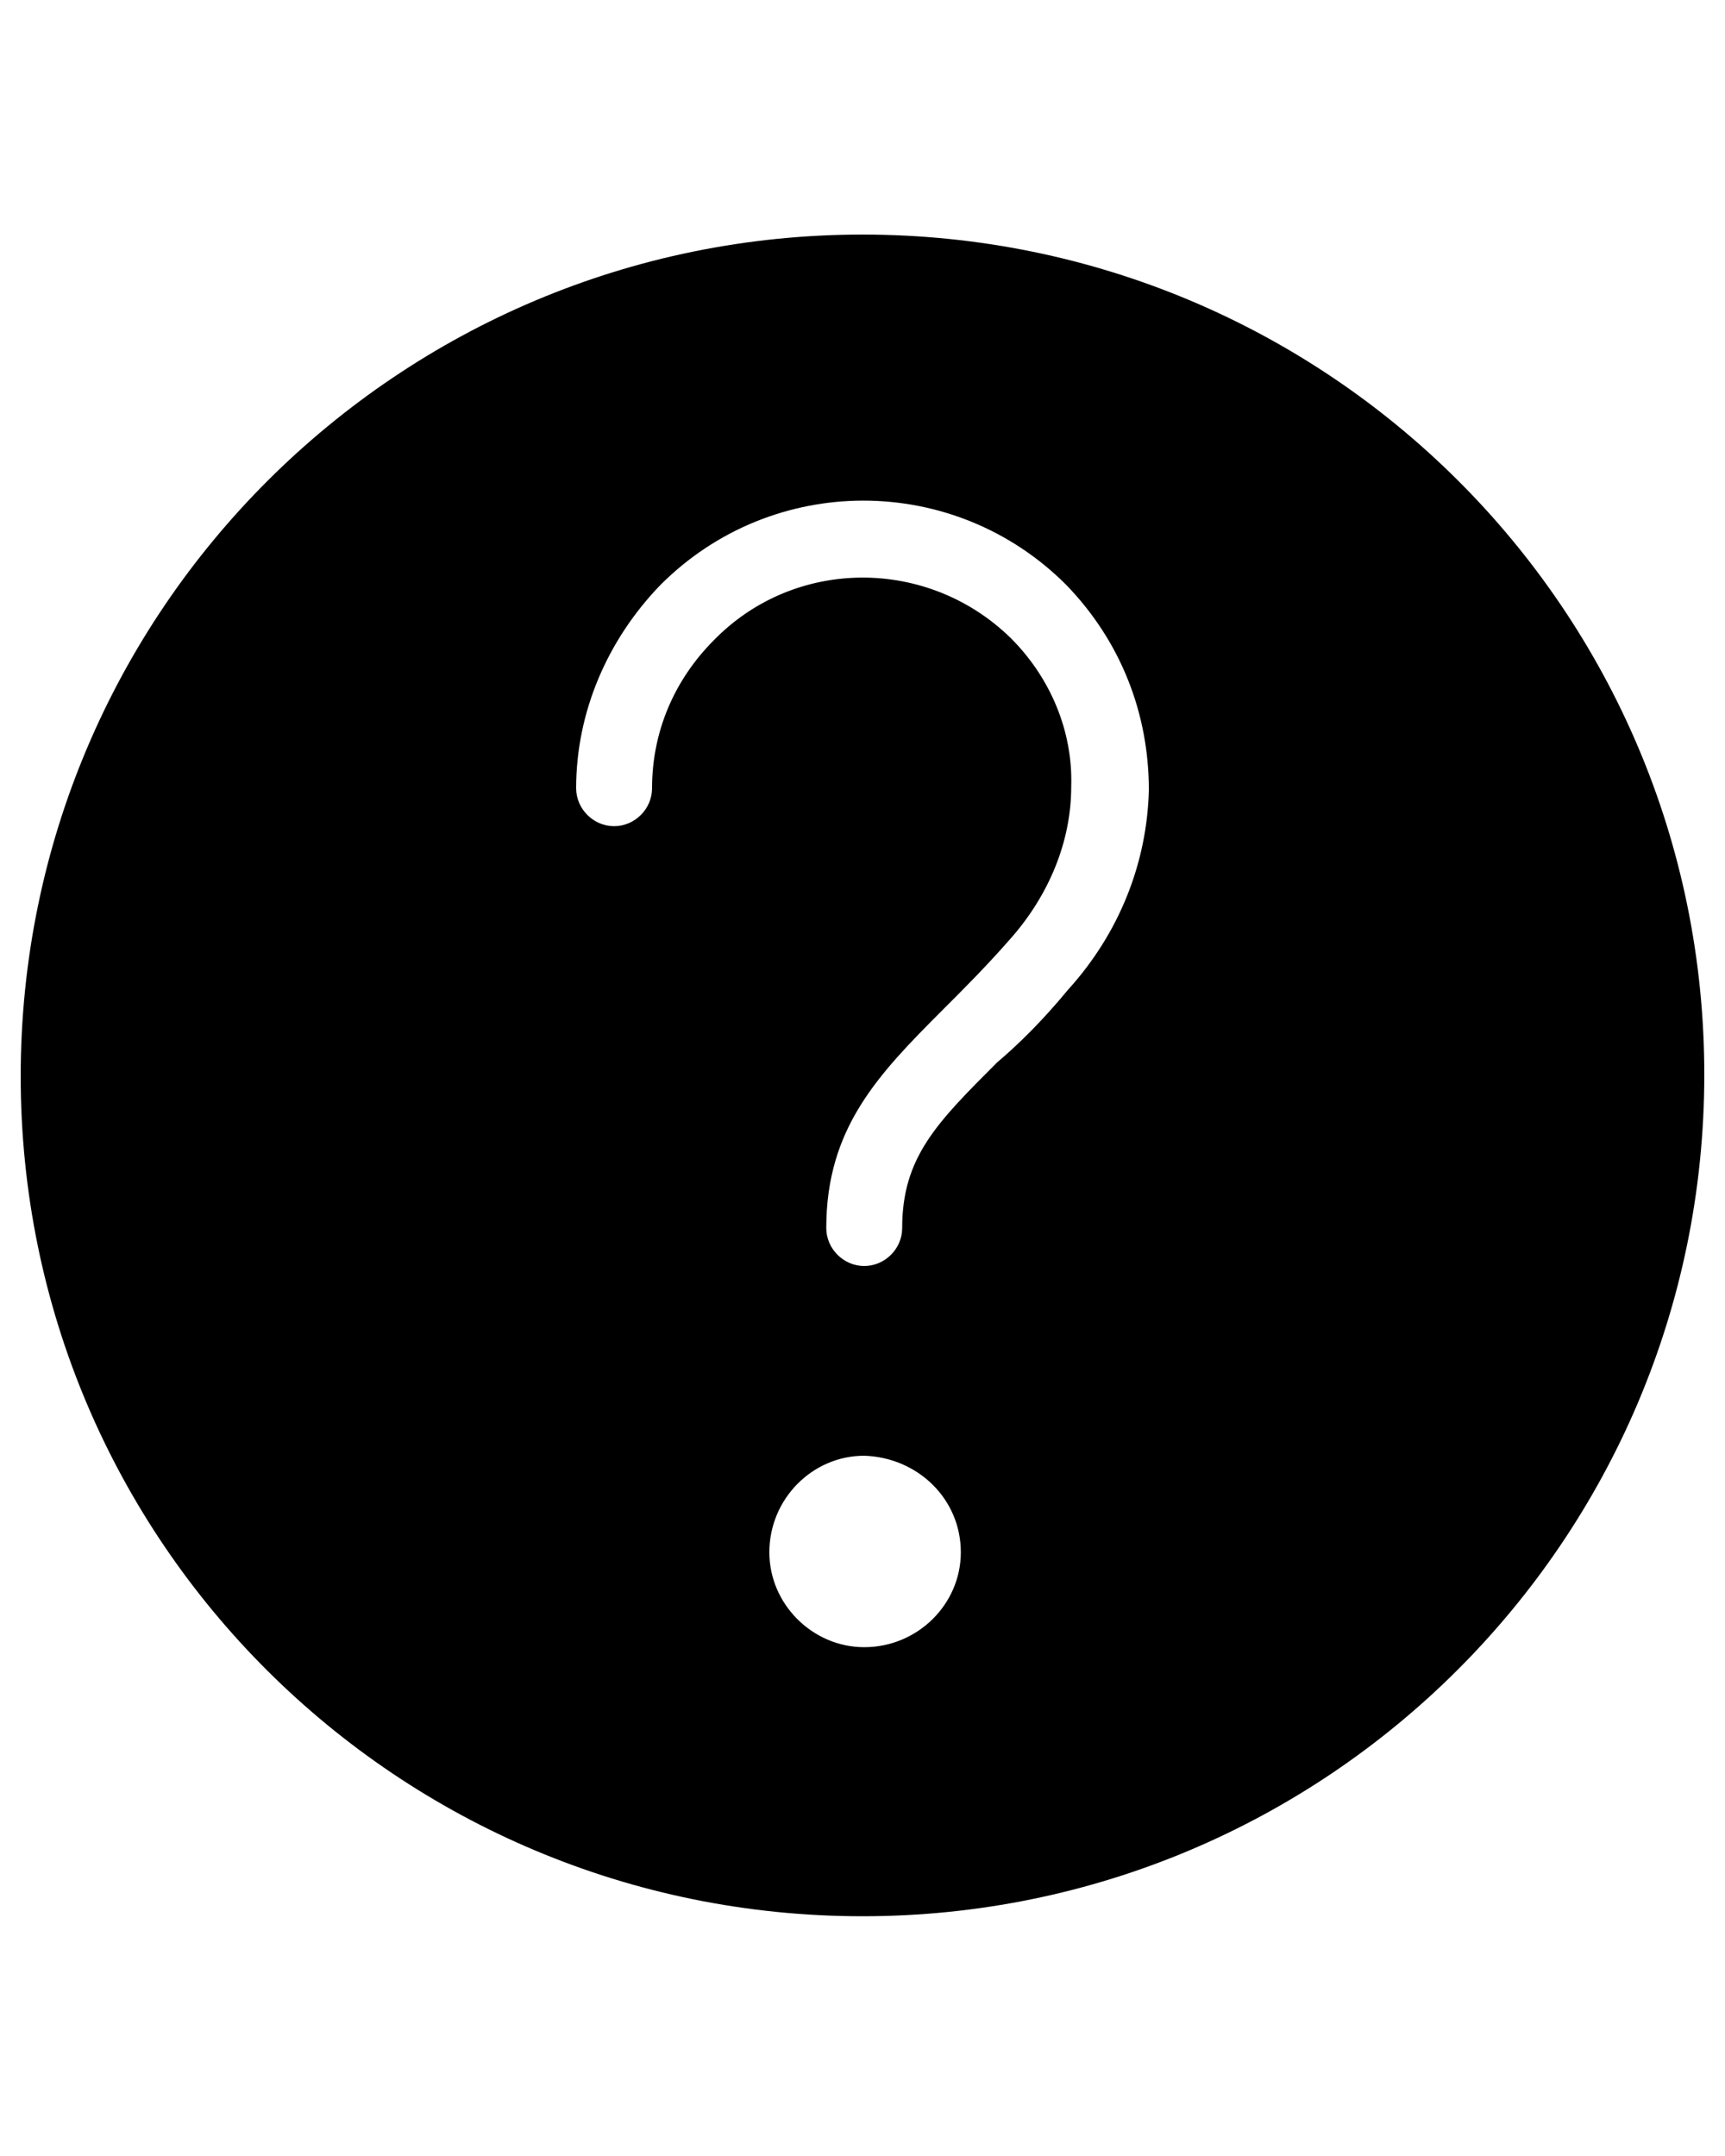 <?xml version="1.0" encoding="UTF-8" standalone="no"?>
<svg
   xmlns:dc="http://purl.org/dc/elements/1.1/"
   xmlns:cc="http://creativecommons.org/ns#"
   xmlns:rdf="http://www.w3.org/1999/02/22-rdf-syntax-ns#"
   xmlns:svg="http://www.w3.org/2000/svg"
   xmlns="http://www.w3.org/2000/svg"
   xmlns:sodipodi="http://sodipodi.sourceforge.net/DTD/sodipodi-0.dtd"
   xmlns:inkscape="http://www.inkscape.org/namespaces/inkscape"
   version="1.1"
   x="0px"
   y="0px"
   viewBox="0 0 100 125"
   enable-background="new 0 0 100 100"
   xml:space="preserve"
   id="svg2"
   inkscape:version="0.91 r13725"
   sodipodi:docname="noun_178537_cc.svg"><defs
     id="defs12" /><sodipodi:namedview
     pagecolor="#ffffff"
     bordercolor="#666666"
     borderopacity="1"
     objecttolerance="10"
     gridtolerance="10"
     guidetolerance="10"
     inkscape:pageopacity="0"
     inkscape:pageshadow="2"
     inkscape:window-width="1366"
     inkscape:window-height="712"
     id="namedview10"
     showgrid="false"
     inkscape:zoom="1.888"
     inkscape:cx="50"
     inkscape:cy="62.5"
     inkscape:window-x="0"
     inkscape:window-y="0"
     inkscape:window-maximized="1"
     inkscape:current-layer="svg2" /><path
     d="m 50,13.6 c -26.9,0 -48.8,21.8 -48.8,48.8 0,27 21.9,48.7 48.8,48.7 26.9,0 48.8,-21.8 48.8,-48.8 0,-27 -21.9,-48.7 -48.8,-48.7 z m 0.1,81.9 c -3,0 -5.5,-2.5 -5.5,-5.5 0,-3.1 2.5,-5.6 5.5,-5.6 3.1,0.1 5.6,2.5 5.6,5.6 0,3 -2.5,5.5 -5.6,5.5 z M 61.9,57.4 c -1.4,1.7 -2.8,3.1 -4.1,4.2 -3.5,3.5 -5.5,5.5 -5.5,9.6 0,1.2 -1,2.2 -2.2,2.2 -1.2,0 -2.2,-1 -2.2,-2.2 0,-5.8 3,-8.9 6.8,-12.7 1.2,-1.2 2.5,-2.5 3.9,-4.1 2.2,-2.5 3.5,-5.6 3.5,-8.8 0.1,-3.2 -1.2,-6.3 -3.5,-8.6 -4.8,-4.7 -12.5,-4.7 -17.2,0.1 -2.3,2.3 -3.6,5.3 -3.6,8.6 0,1.2 -1,2.2 -2.2,2.2 -1.2,0 -2.2,-1 -2.2,-2.2 0,-4.4 1.8,-8.6 4.9,-11.8 6.5,-6.5 17,-6.5 23.5,0 3.2,3.3 4.8,7.5 4.8,11.9 -0.1,4.2 -1.7,8.3 -4.7,11.6 z"
     id="path4"
     inkscape:connector-curvature="0" /></svg>